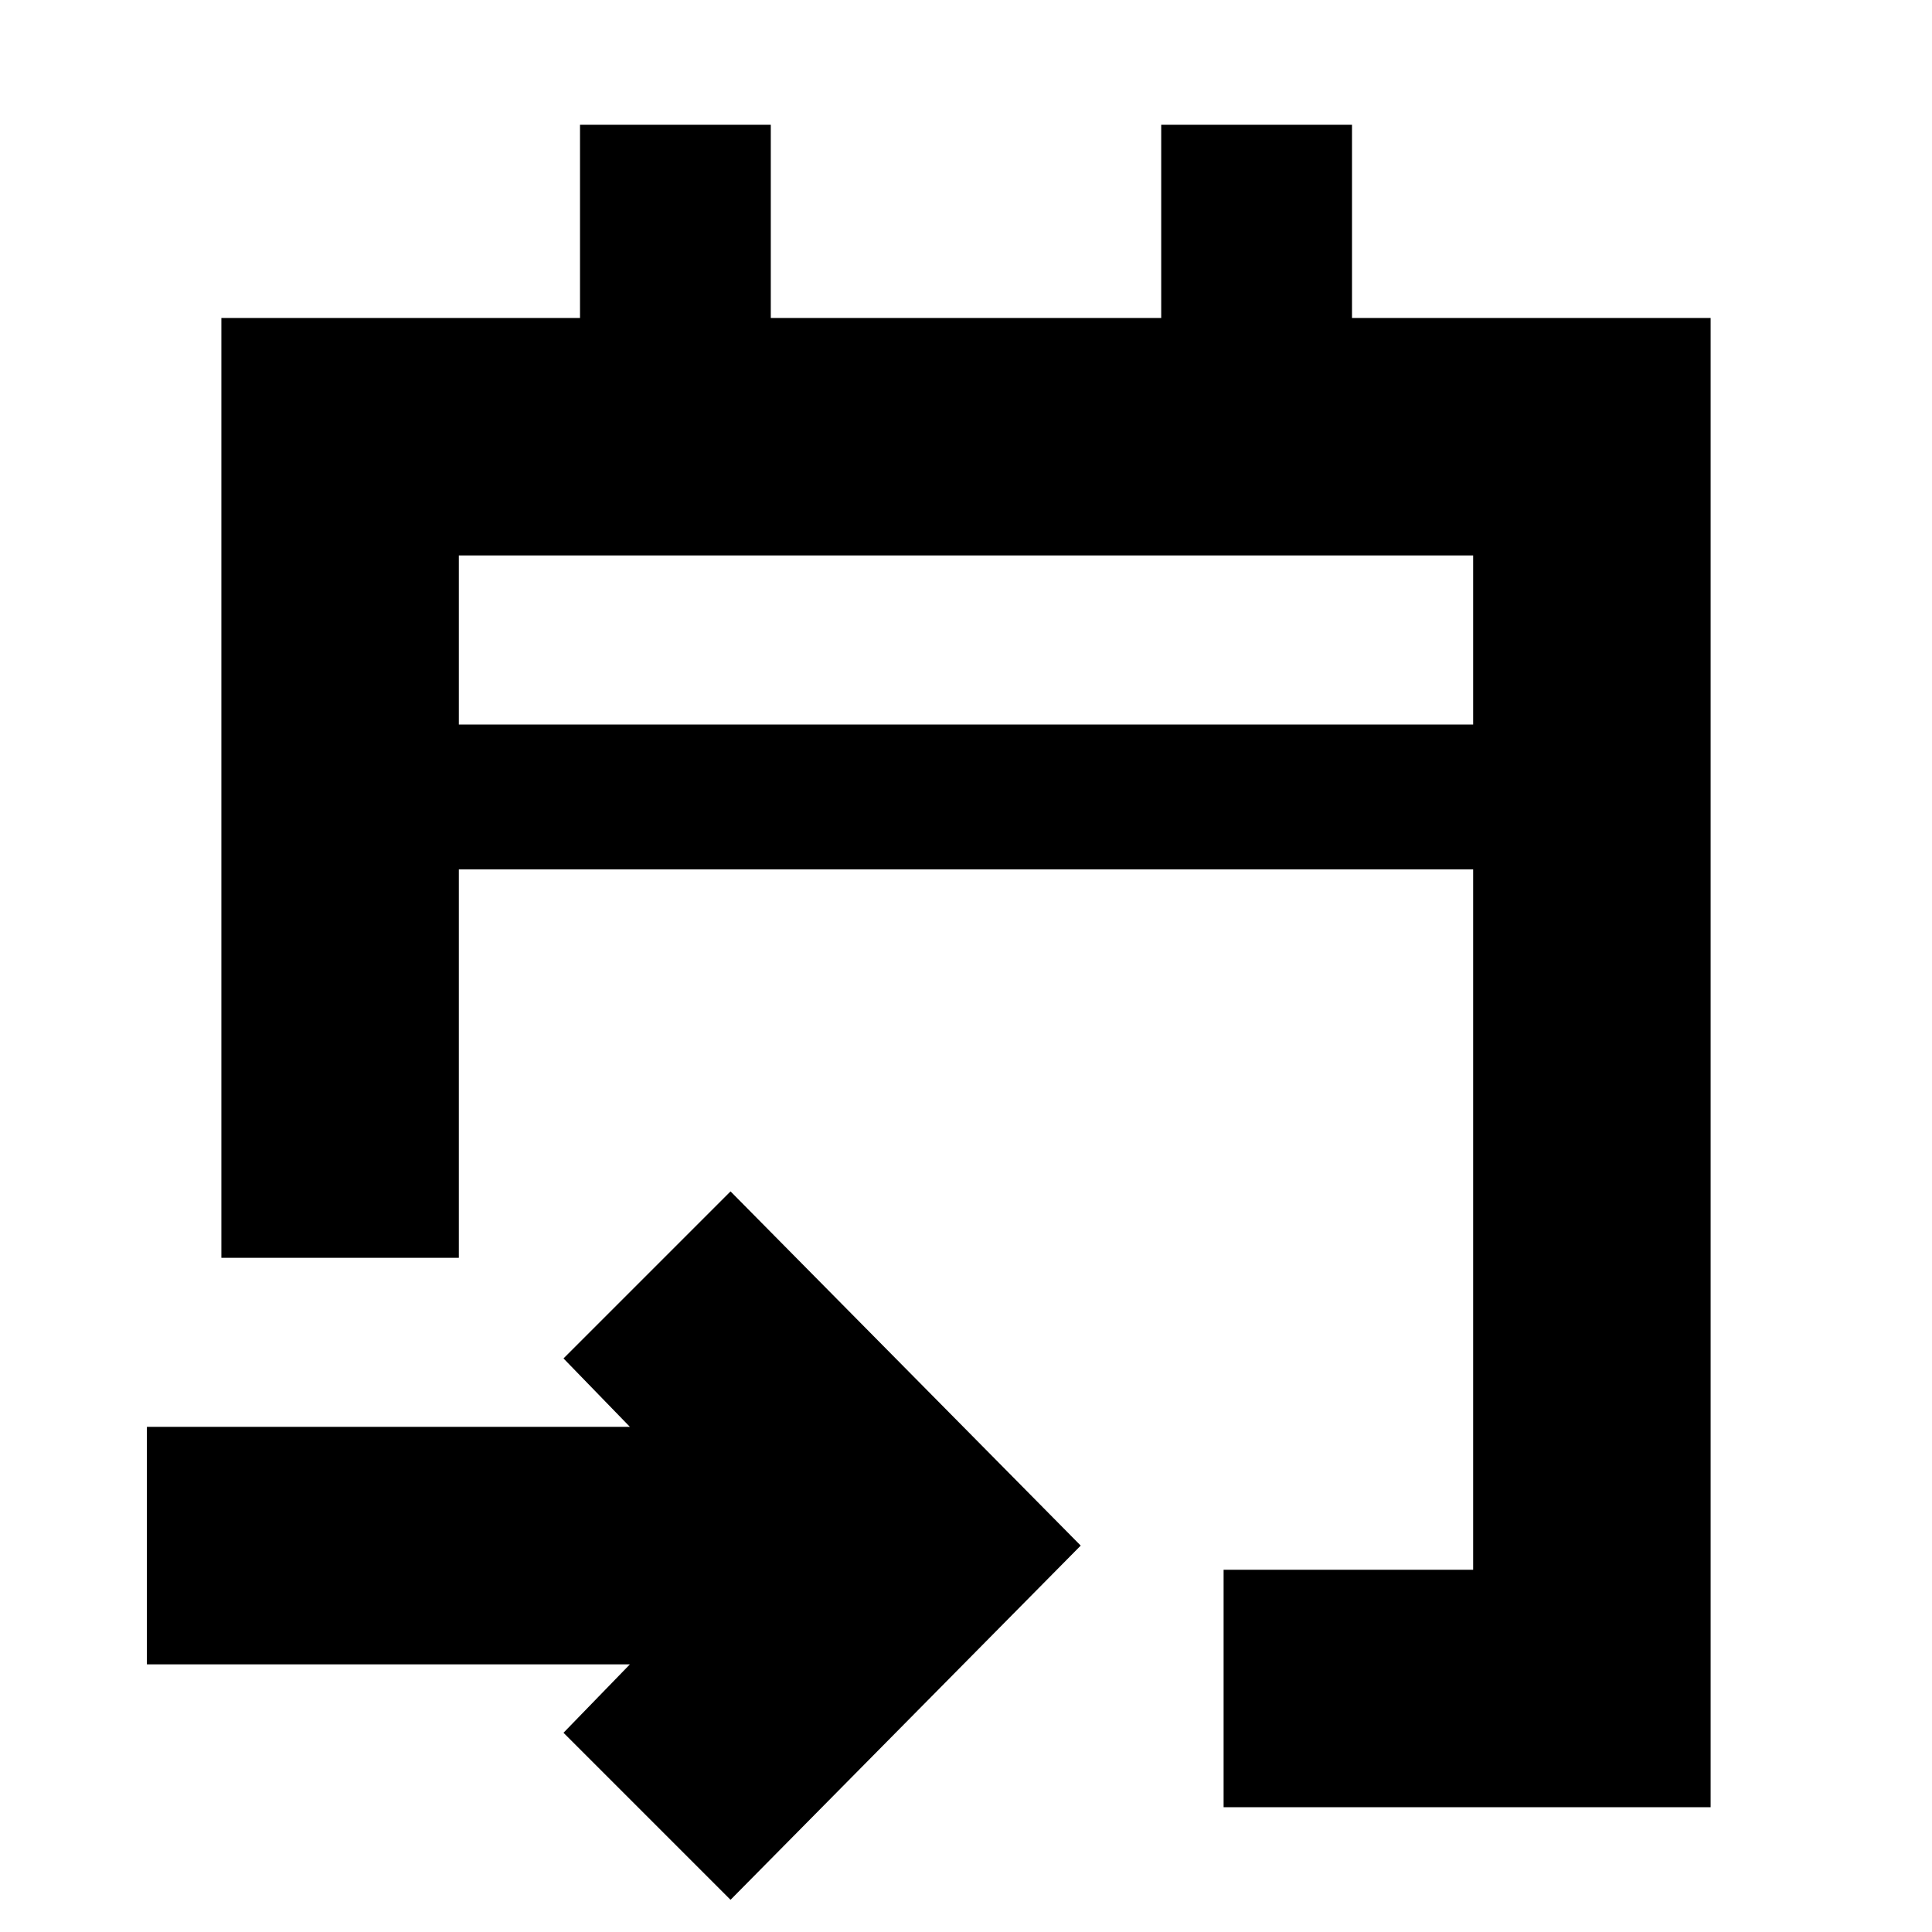 <svg xmlns="http://www.w3.org/2000/svg" height="20" viewBox="0 -960 960 960" width="20"><path d="M608-62v-118h124v-348H228v193H110v-467h178.2v-96H383v96h194v-96h94.8v96H850v740H608ZM363-16l-83-83 33-34H73v-118h240l-33-34 83-83 174 176L363-16ZM228-600h504v-84H228v84Zm0 0v-84 84Z"/></svg>